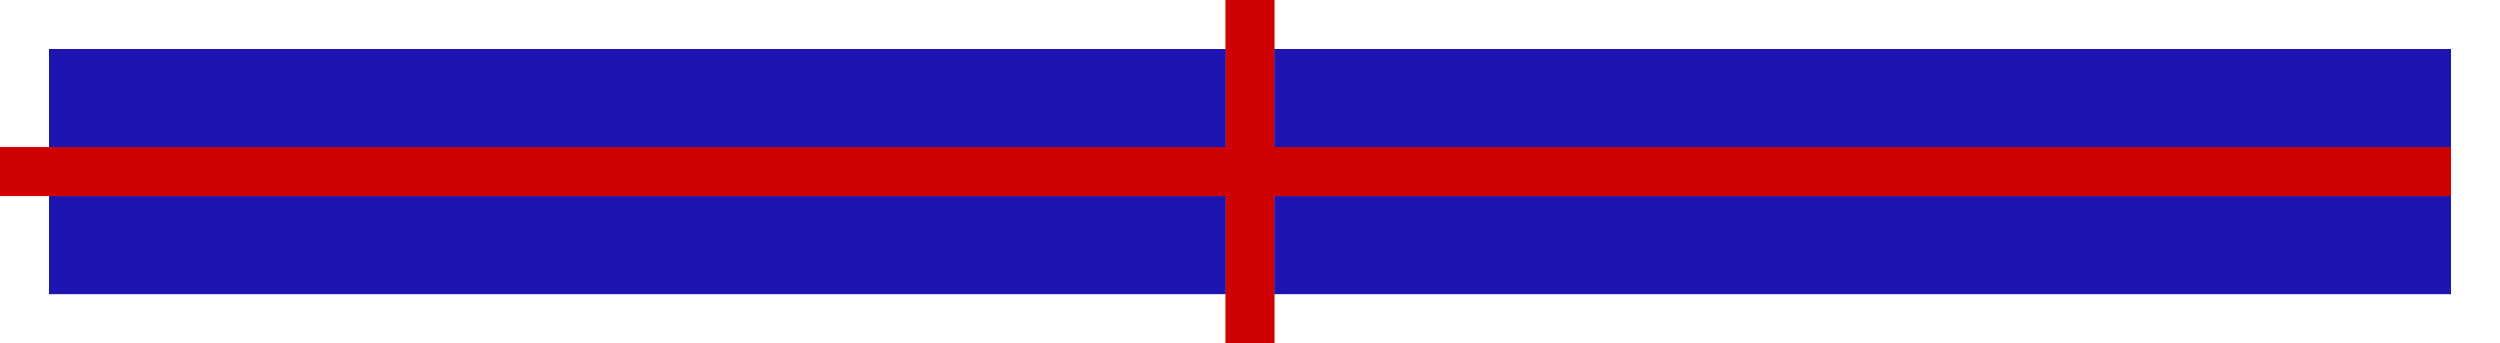 <?xml version="1.0" encoding="UTF-8"?>
<svg width="51px" height="7px" viewBox="0 0 51 7" version="1.1" xmlns="http://www.w3.org/2000/svg" xmlns:xlink="http://www.w3.org/1999/xlink">
    <rect x="0" y="0" width="51" height="7" fill="#808080" stroke="none"/>
    <!-- Generator: Sketch 44.1 (41455) - http://www.bohemiancoding.com/sketch -->
    <title>vlajka-en</title>
    <desc>Created with Sketch.</desc>
    <defs></defs>
    <g id="Page-1" stroke="none" stroke-width="1" fill="none" fill-rule="evenodd">
        <g id="A4" transform="translate(-743, -170)">
            <g id="vlajka-en" transform="translate(743, 170)">
                <rect id="Rectangle-5" stroke="#FFFFFF" x="0.5" y="0.5" width="50" height="6"></rect>
                <path d="M25.5,0.5 L25.5,6.5" id="Line" stroke="#CE0000" stroke-linecap="square"></path>
                <rect id="Rectangle-4" fill="#1D14B1" x="1" y="1" width="24" height="2"></rect>
                <rect id="Rectangle-4" fill="#1D14B1" x="1" y="4" width="24" height="2"></rect>
                <rect id="Rectangle-4" fill="#1D14B1" x="26" y="1" width="24" height="2"></rect>
                <rect id="Rectangle-4" fill="#1D14B1" x="26" y="4" width="24" height="2"></rect>
                <path d="M0.5,3.5 L49.5,3.5" id="Line" stroke="#CE0000" stroke-linecap="square"></path>
            </g>
        </g>
    </g>
</svg>